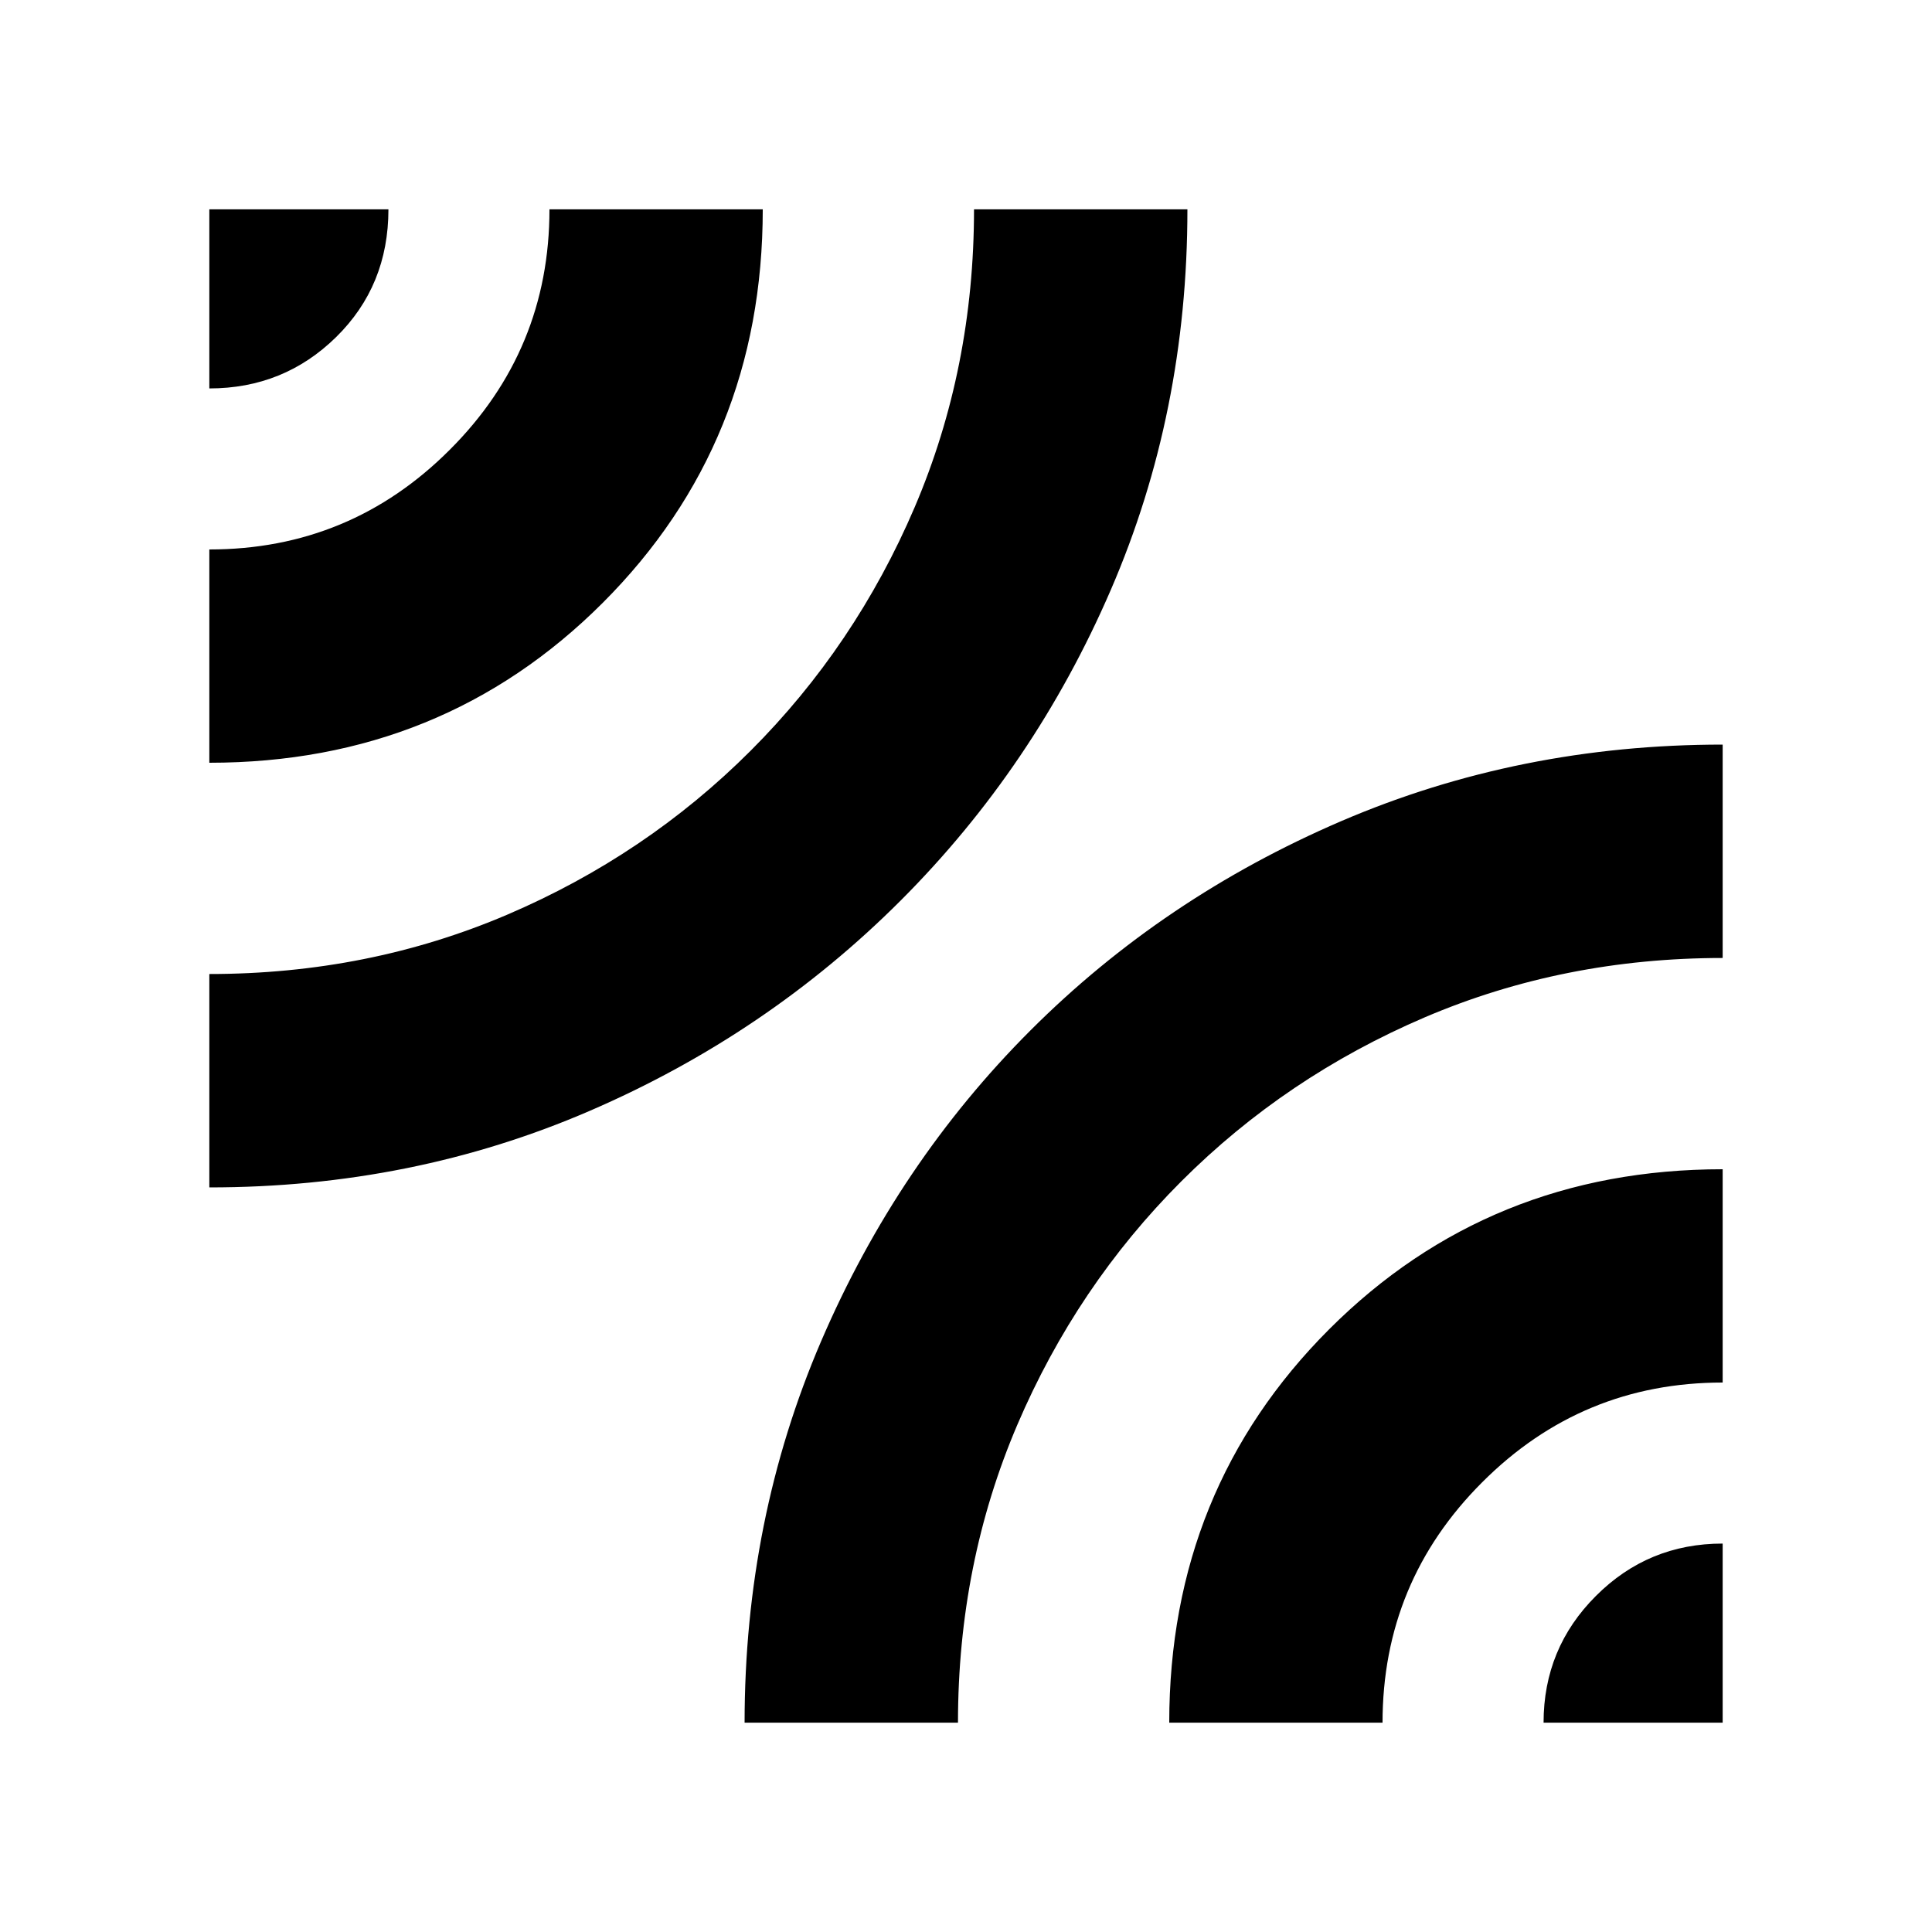 <svg xmlns="http://www.w3.org/2000/svg" height="20" width="20"><path d="M2.167 12.292v-2.209q1.645 0 3.083-.614 1.438-.615 2.521-1.698T9.469 5.25q.614-1.438.614-3.083h2.209q0 2.104-.792 3.937-.792 1.834-2.177 3.219-1.385 1.385-3.219 2.177-1.833.792-3.937.792Zm0-4.396V5.688q1.458 0 2.489-1.032 1.032-1.031 1.032-2.489h2.208q0 2.416-1.656 4.073-1.657 1.656-4.073 1.656Zm0-3.875V2.167h1.854q0 .791-.542 1.323-.541.531-1.312.531Zm5.541 13.812q0-2.104.792-3.948.792-1.843 2.167-3.218 1.375-1.375 3.218-2.167 1.844-.792 3.948-.792v2.209q-1.645 0-3.083.614-1.438.615-2.521 1.698t-1.698 2.521q-.614 1.438-.614 3.083Zm4.396 0q0-2.416 1.656-4.073 1.657-1.656 4.073-1.656v2.208q-1.458 0-2.489 1.032-1.032 1.031-1.032 2.489Zm3.875 0q0-.771.542-1.312.541-.542 1.312-.542v1.854Z"/></svg>